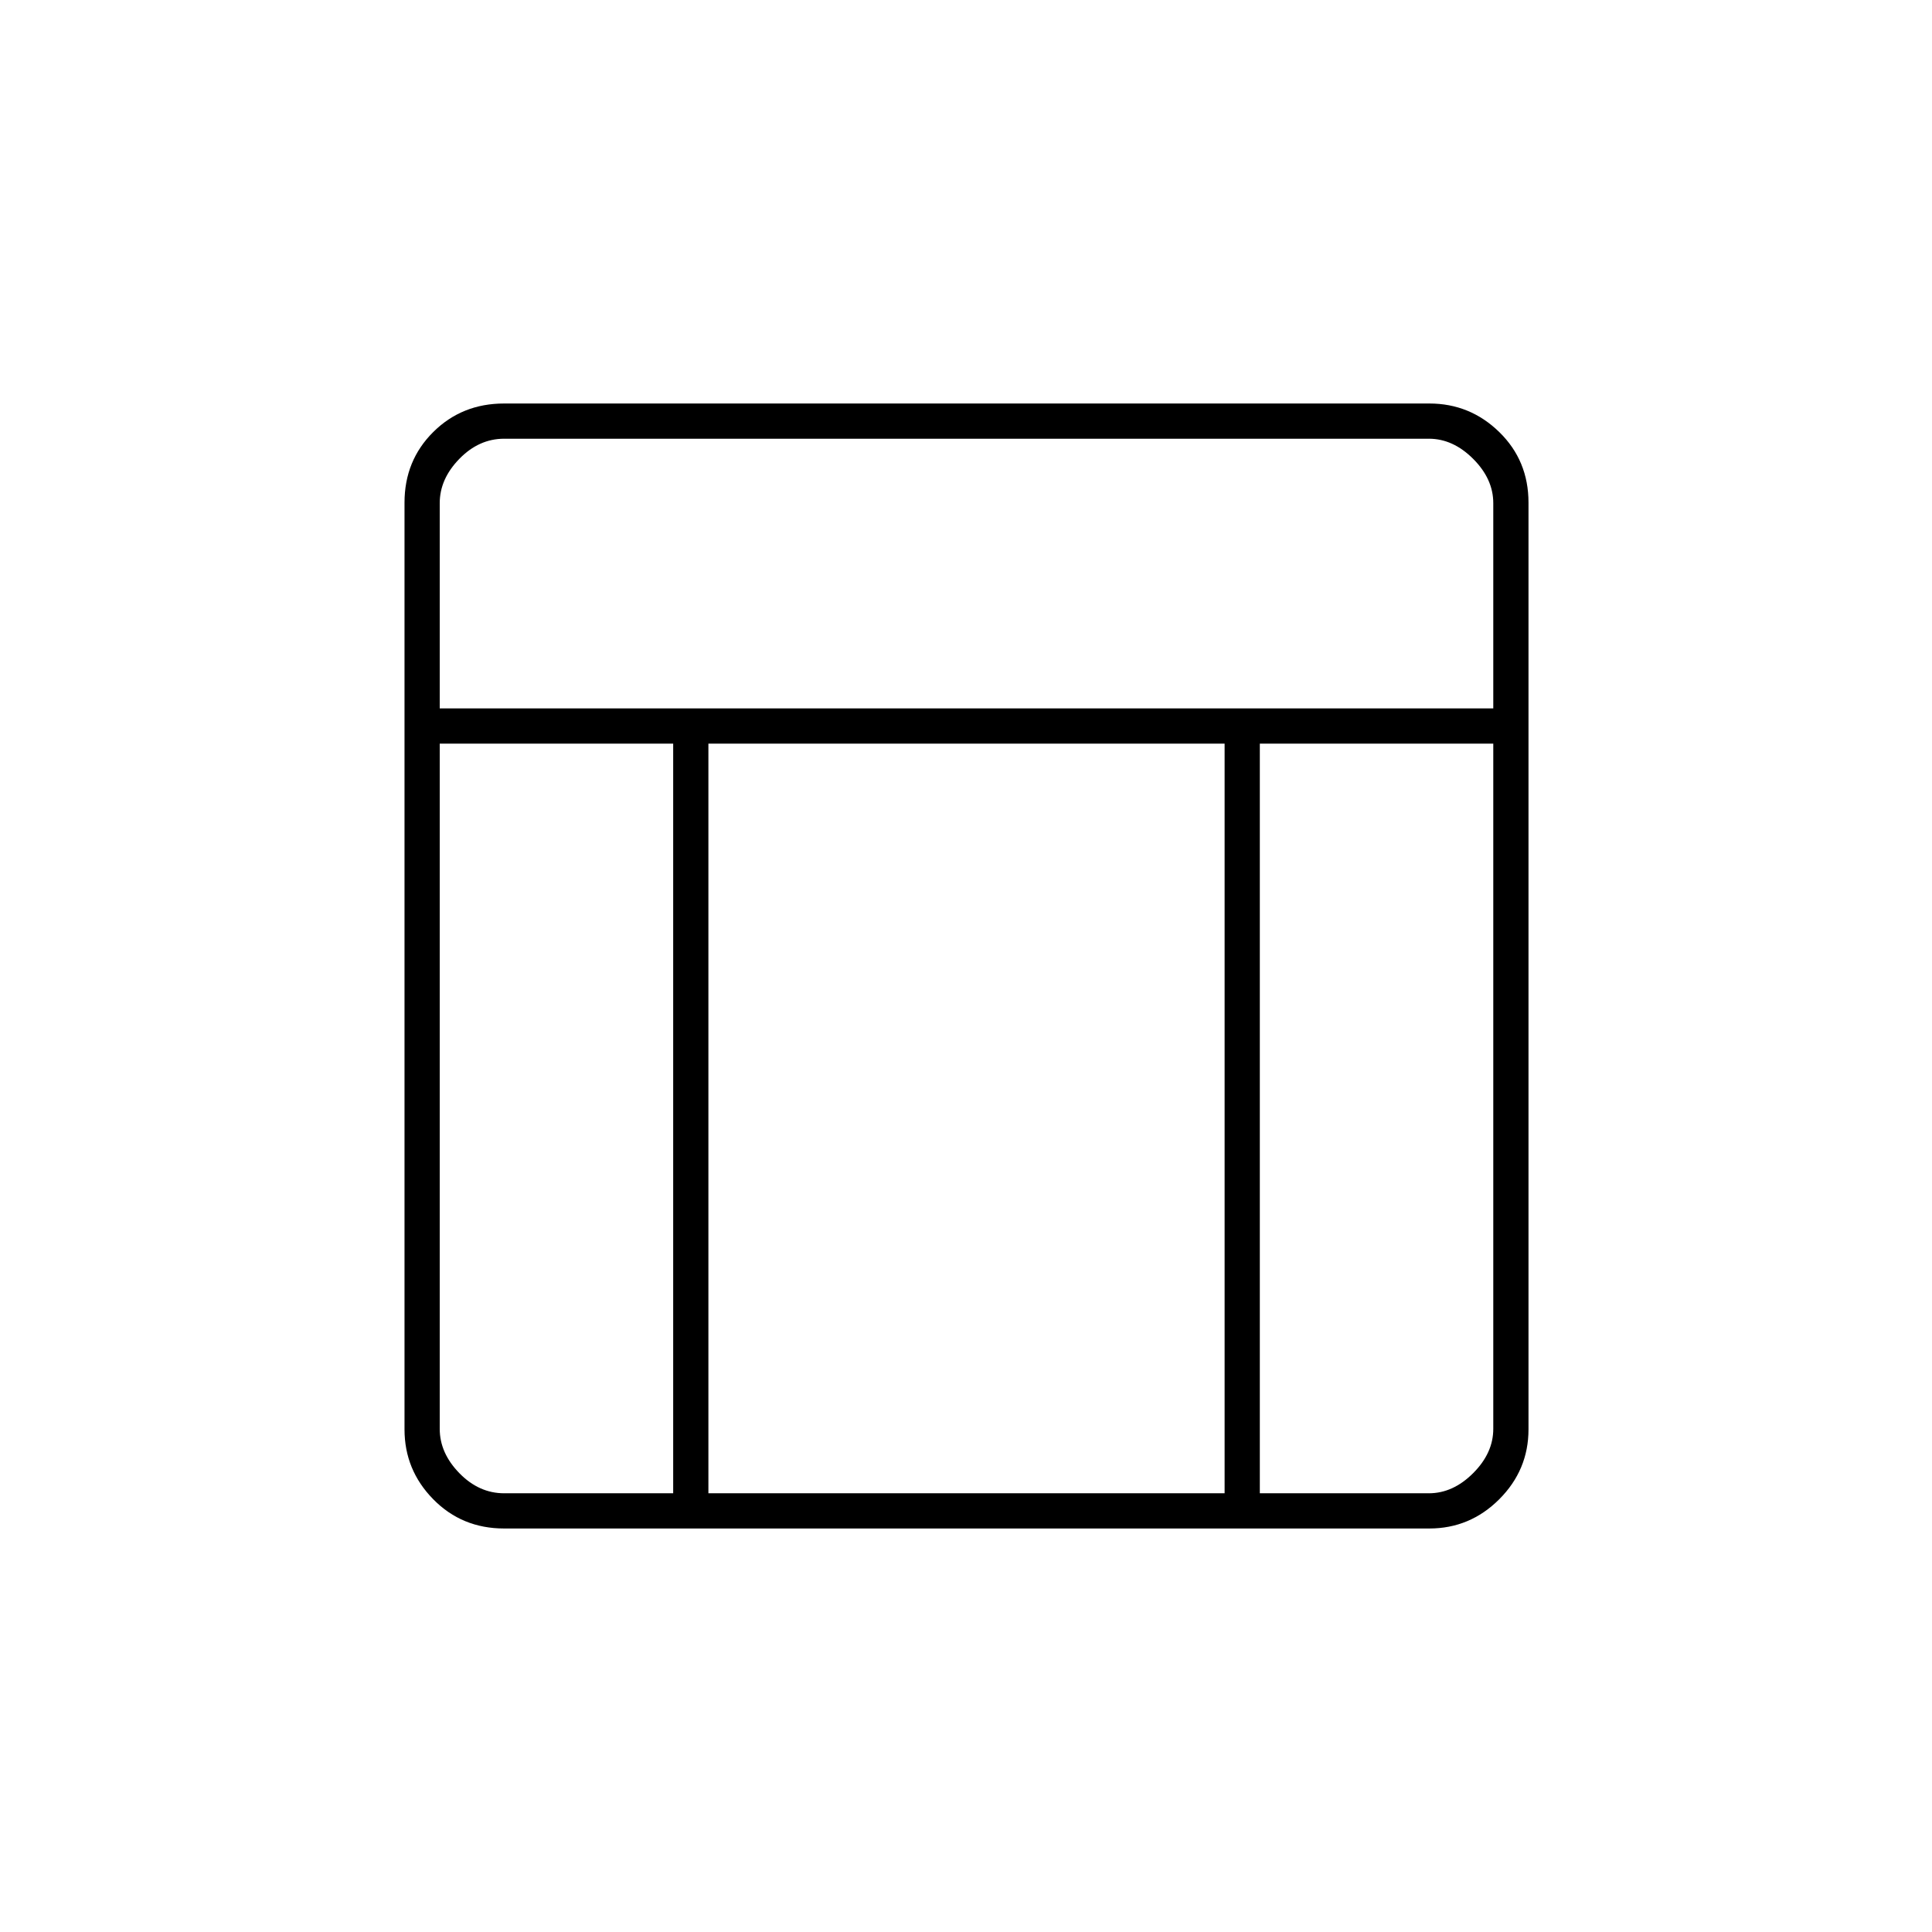 <svg xmlns="http://www.w3.org/2000/svg" height="20" viewBox="0 -960 960 960" width="20"><path d="M710.22-200.5H250.5q-20.97 0-35.23-14.53Q201-229.56 201-249.76v-460.48q0-20.9 14.27-35.08 14.26-14.18 35.23-14.18h459.72q20.22 0 34.75 14.18 14.53 14.18 14.53 35.08v460.48q0 20.2-14.53 34.73-14.53 14.53-34.75 14.53ZM218.5-608H742v-102q0-12-10-22t-22-10H250.5q-12.5 0-22.25 10t-9.75 22v102Zm116 17.5h-116V-250q0 12 9.75 22t22.25 10h84v-372.5Zm291.5 0V-218h84q12 0 22-10t10-22v-340.5H626Zm-17.5 0H352V-218h256.5v-372.5Z"/></svg>